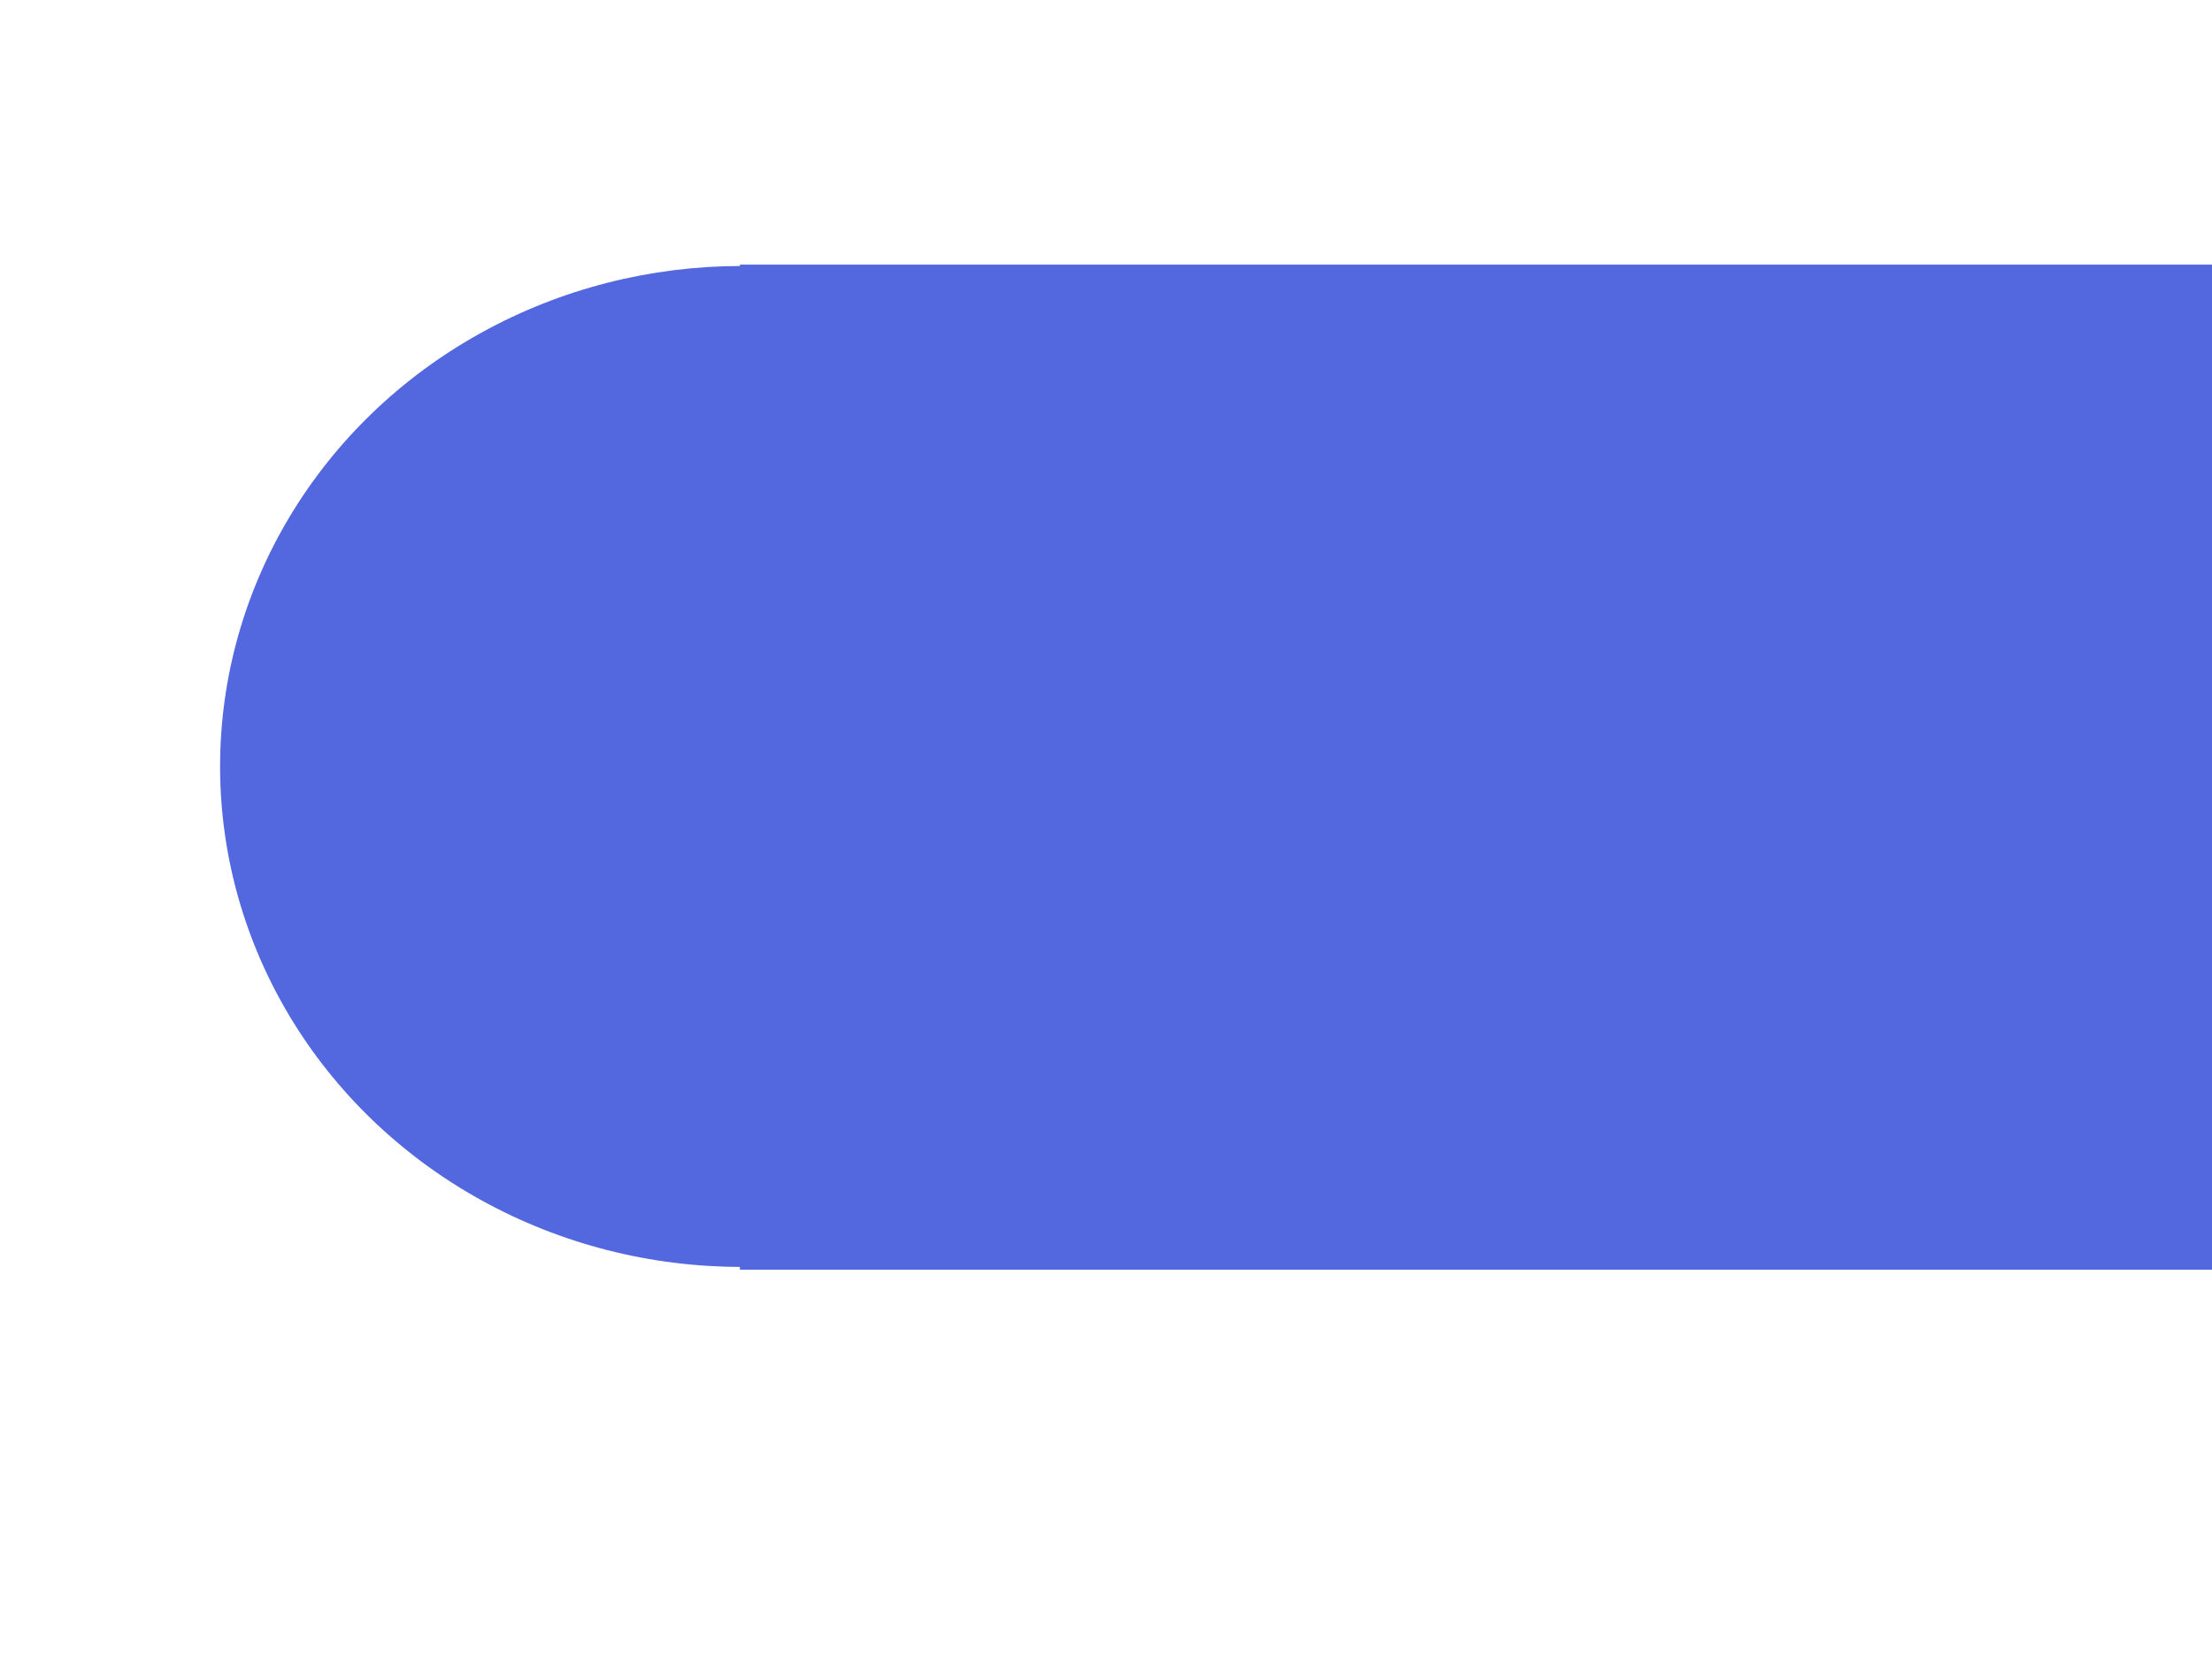 <svg width="800" height="600" xmlns="http://www.w3.org/2000/svg">

 <g>
  <title>Layer 1</title>
  <rect id="svg_6" height="0" width="2" y="70.6" x="520" stroke-dasharray="2,2" stroke="#5368DF" fill="#5368DF"/>
  <rect stroke="#5368DF" stroke-dasharray="1000,1000" id="svg_3" height="363" width="587" y="96.2" x="267.6" fill="#5368DF"/>
  <ellipse stroke="#5368DF" stroke-width="0" ry="181" rx="188.5" id="svg_1" cy="277.2" cx="268.1" fill="#5368DF"/>
 </g>
</svg>